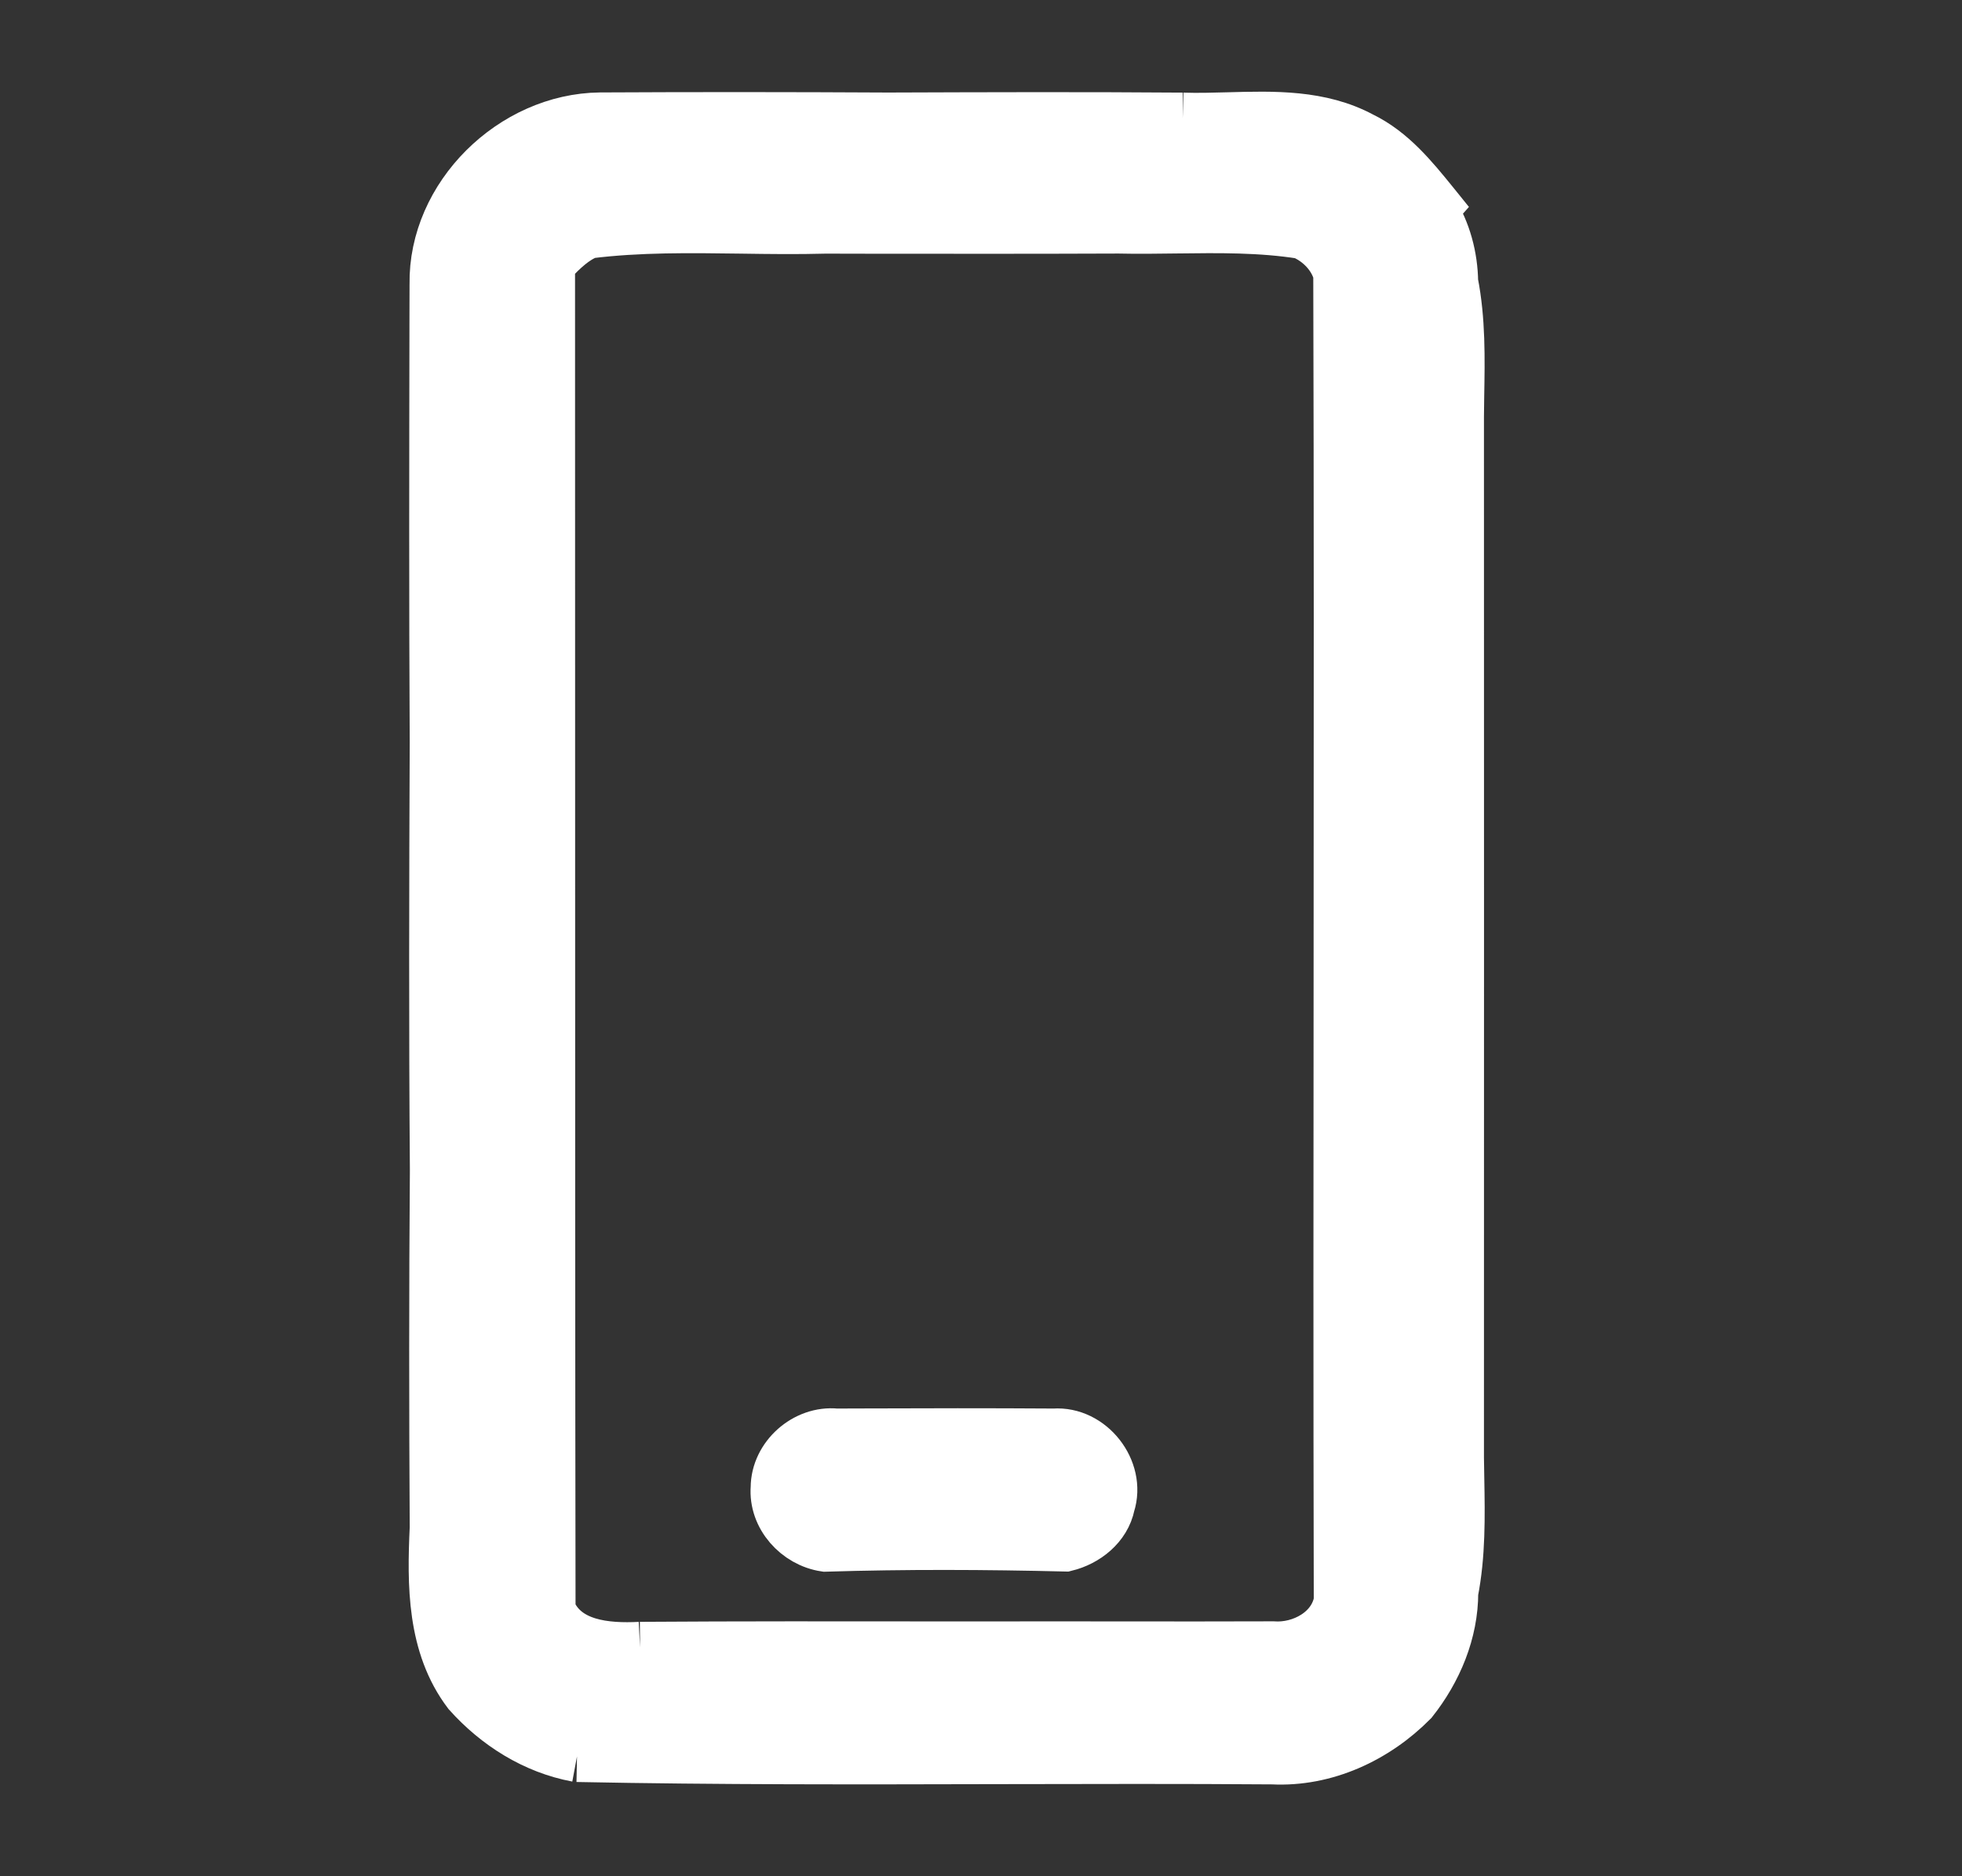 <svg width="23" height="22" viewBox="0 0 23 22" fill="none" xmlns="http://www.w3.org/2000/svg">
<rect x="0" y="0" width="23" height="22" fill="#333333" stroke="none"/>
<path d="M13.864 1.386C14.04 1.392 14.219 1.387 14.4 1.382C14.935 1.367 15.478 1.352 15.96 1.611C16.312 1.782 16.561 2.089 16.802 2.386L16.827 2.417L16.787 2.462C16.945 2.716 17.023 3.01 17.028 3.309C17.023 4.013 17.023 4.717 17.023 5.421C17.023 6.012 17.023 6.604 17.021 7.195C17.021 7.624 17.022 8.053 17.023 8.481V8.482C17.025 9.746 17.027 11.01 17.017 12.275C16.754 12.498 16.543 12.768 16.332 13.037C16.157 13.261 15.982 13.486 15.776 13.684C15.75 15.041 15.758 16.4 15.767 17.758L15.767 17.759C15.765 18.097 15.754 18.438 15.701 18.773C15.695 16.267 15.697 13.76 15.699 11.254C15.701 8.572 15.703 5.891 15.695 3.209C15.731 3.364 15.758 3.522 15.78 3.681L15.78 3.68C15.758 3.522 15.731 3.364 15.695 3.209C15.637 2.995 15.469 2.822 15.267 2.737C14.779 2.659 14.286 2.666 13.792 2.672C13.565 2.675 13.338 2.678 13.112 2.673C13.395 2.264 13.655 1.839 13.864 1.386Z" fill="url(#paint0_linear_451_1796)"/>
<path d="M7.035 1.384C6.011 1.395 5.084 2.3 5.101 3.333L5.1 3.714C5.097 5.379 5.094 7.044 5.103 8.709C5.096 10.379 5.092 12.049 5.105 13.718C5.373 13.496 5.588 13.226 5.804 12.955C5.988 12.723 6.173 12.491 6.39 12.289C6.409 10.625 6.406 8.962 6.391 7.299C6.411 6.706 6.405 6.112 6.4 5.518V5.518C6.392 4.706 6.384 3.895 6.441 3.086C6.45 3.077 6.459 3.068 6.468 3.059L6.468 3.059L6.468 3.059C6.596 2.929 6.727 2.796 6.899 2.731C7.493 2.657 8.092 2.666 8.691 2.674C9.02 2.679 9.35 2.683 9.679 2.674L10.16 2.675C11.144 2.676 12.128 2.677 13.113 2.673C13.396 2.264 13.655 1.839 13.864 1.386C12.712 1.377 11.562 1.381 10.411 1.385C9.285 1.38 8.16 1.378 7.035 1.384Z" fill="url(#paint1_linear_451_1796)"/>
<path d="M6.399 5.518C6.391 4.706 6.384 3.895 6.441 3.086C6.442 5.185 6.442 7.284 6.442 9.384C6.442 12.55 6.442 15.715 6.446 18.881C6.387 18.358 6.392 17.832 6.397 17.306C6.4 17.004 6.402 16.702 6.393 16.401C6.405 15.03 6.406 13.659 6.39 12.289C6.409 10.625 6.405 8.962 6.391 7.299C6.41 6.705 6.405 6.111 6.399 5.518Z" fill="url(#paint2_linear_451_1796)"/>
<path d="M17.029 3.309C17.115 3.75 17.108 4.2 17.1 4.649C17.099 4.728 17.097 4.808 17.096 4.887C17.098 8.955 17.098 13.023 17.096 17.092C17.097 17.174 17.099 17.256 17.1 17.338V17.339C17.108 17.785 17.116 18.232 17.03 18.671C17.023 17.655 17.024 16.639 17.025 15.623C17.026 14.507 17.027 13.391 17.018 12.275C17.028 11.01 17.026 9.746 17.024 8.481V8.481C17.023 8.052 17.022 7.624 17.022 7.195C17.024 6.604 17.024 6.012 17.024 5.421C17.024 4.717 17.024 4.012 17.029 3.309Z" fill="url(#paint3_linear_451_1796)"/>
<path fill-rule="evenodd" clip-rule="evenodd" d="M5.804 12.955C5.588 13.225 5.373 13.496 5.105 13.718C5.094 15.116 5.095 16.515 5.103 17.915C5.072 18.577 5.069 19.295 5.49 19.849C5.825 20.223 6.266 20.502 6.764 20.595C8.417 20.628 10.071 20.624 11.725 20.62H11.726C12.79 20.618 13.854 20.615 14.918 20.623C15.535 20.654 16.126 20.379 16.555 19.945C16.841 19.584 17.03 19.136 17.029 18.671C17.022 17.655 17.023 16.64 17.024 15.624C17.025 14.508 17.026 13.391 17.017 12.275C16.754 12.498 16.543 12.768 16.333 13.037C16.157 13.262 15.982 13.486 15.777 13.684C15.75 15.042 15.759 16.401 15.768 17.758L15.768 17.759C15.765 18.098 15.754 18.438 15.701 18.773C15.64 19.131 15.261 19.336 14.919 19.311C14.323 19.313 13.726 19.313 13.13 19.312H13.128C12.623 19.312 12.117 19.311 11.613 19.312C11.414 19.312 11.216 19.312 11.018 19.312C9.846 19.311 8.675 19.309 7.503 19.317C7.113 19.337 6.619 19.3 6.447 18.881C6.388 18.358 6.392 17.832 6.397 17.306C6.4 17.004 6.403 16.702 6.394 16.401C6.201 16.609 6.025 16.832 5.85 17.054" fill="url(#paint4_linear_451_1796)"/>
<path d="M5.849 17.054C6.025 16.831 6.2 16.609 6.393 16.401C6.405 15.03 6.406 13.659 6.389 12.289C6.172 12.491 5.987 12.723 5.803 12.954" fill="url(#paint5_linear_451_1796)"/>
<path d="M9.099 17.444C9.1 17.083 9.444 16.779 9.802 16.816L10.096 16.815H10.097C10.85 16.813 11.603 16.811 12.356 16.816C12.78 16.785 13.135 17.238 13.006 17.642C12.955 17.893 12.732 18.068 12.492 18.127C11.552 18.104 10.613 18.1 9.673 18.129C9.347 18.08 9.074 17.781 9.099 17.444Z" fill="url(#paint6_linear_451_1796)"/>
<path d="M13.864 1.386C14.04 1.392 14.22 1.387 14.4 1.382C14.935 1.367 15.479 1.352 15.961 1.611C16.312 1.782 16.561 2.089 16.802 2.386L16.827 2.417L16.787 2.462C16.945 2.716 17.024 3.01 17.028 3.309M13.864 1.386C13.655 1.839 13.396 2.264 13.113 2.673M13.864 1.386C12.712 1.377 11.561 1.381 10.411 1.385C9.285 1.379 8.16 1.378 7.035 1.384C6.011 1.395 5.084 2.3 5.101 3.333L5.1 3.714C5.097 5.379 5.094 7.044 5.103 8.709C5.096 10.379 5.092 12.048 5.105 13.718M17.028 3.309C17.024 4.013 17.024 4.717 17.024 5.421C17.024 6.012 17.024 6.604 17.021 7.195C17.021 7.624 17.022 8.053 17.023 8.481V8.482C17.025 9.746 17.028 11.01 17.017 12.275M17.028 3.309C17.115 3.751 17.107 4.201 17.099 4.649C17.098 4.729 17.097 4.808 17.096 4.888C17.097 8.955 17.097 13.024 17.096 17.092C17.097 17.174 17.098 17.257 17.1 17.339V17.339C17.108 17.785 17.115 18.232 17.029 18.671M13.113 2.673C13.339 2.678 13.566 2.675 13.793 2.672C14.286 2.666 14.78 2.659 15.267 2.737C15.469 2.822 15.638 2.995 15.695 3.209M13.113 2.673C12.128 2.677 11.143 2.676 10.16 2.675L9.679 2.674C9.35 2.683 9.02 2.679 8.69 2.674C8.092 2.666 7.493 2.657 6.899 2.731C6.727 2.796 6.596 2.929 6.468 3.058L6.468 3.058L6.468 3.059C6.459 3.068 6.45 3.077 6.441 3.086M5.105 13.718C5.373 13.496 5.588 13.225 5.804 12.955M5.105 13.718C5.094 15.116 5.095 16.515 5.103 17.914M17.017 12.275C16.754 12.498 16.543 12.768 16.333 13.037C16.157 13.261 15.982 13.486 15.777 13.684M17.017 12.275C17.026 13.391 17.025 14.508 17.024 15.624C17.023 16.639 17.022 17.655 17.029 18.671M17.029 18.671C17.03 19.136 16.841 19.584 16.555 19.945C16.126 20.378 15.535 20.654 14.918 20.623C13.854 20.615 12.79 20.618 11.726 20.62H11.725C10.071 20.624 8.417 20.628 6.764 20.595M15.695 3.209C15.703 5.891 15.701 8.572 15.699 11.254C15.697 13.76 15.695 16.267 15.701 18.773M15.695 3.209C15.731 3.364 15.759 3.522 15.78 3.681M15.695 3.209C15.731 3.364 15.759 3.522 15.78 3.68L15.78 3.681M6.441 3.086C6.384 3.894 6.392 4.706 6.4 5.518C6.405 6.111 6.411 6.705 6.391 7.299M6.441 3.086C6.442 5.185 6.442 7.284 6.442 9.384C6.442 12.55 6.442 15.715 6.447 18.881M5.804 12.955C5.988 12.723 6.172 12.491 6.39 12.289M5.804 12.955L5.85 17.054M5.103 17.914C5.379 17.651 5.614 17.353 5.85 17.054M5.103 17.914C5.072 18.577 5.069 19.294 5.49 19.849C5.825 20.223 6.266 20.502 6.764 20.595M15.777 13.684C15.774 13.476 15.771 13.268 15.769 13.06M15.777 13.684C15.75 15.041 15.759 16.4 15.768 17.758L15.768 17.759C15.765 18.097 15.754 18.438 15.701 18.773M6.764 20.595C7.026 20.178 7.279 19.755 7.503 19.317M15.701 18.773C15.64 19.13 15.261 19.336 14.919 19.311C14.323 19.313 13.726 19.313 13.13 19.312H13.128C12.623 19.312 12.117 19.311 11.613 19.312C11.414 19.312 11.216 19.312 11.018 19.312C9.846 19.311 8.675 19.309 7.503 19.317M7.503 19.317C7.113 19.337 6.619 19.3 6.447 18.881M15.78 3.681C15.748 5.35 15.754 7.02 15.776 8.69M6.447 18.881C6.388 18.358 6.392 17.832 6.397 17.306C6.4 17.004 6.403 16.702 6.394 16.401M6.391 7.299L6.391 7.299C6.405 8.962 6.409 10.625 6.39 12.289M6.391 7.299C6.406 8.962 6.409 10.625 6.39 12.289M6.39 12.289C6.407 13.659 6.406 15.03 6.394 16.401M5.85 17.054C6.025 16.832 6.201 16.609 6.394 16.401M11.563 19.407C11.553 19.427 11.543 19.446 11.533 19.465M9.802 16.816C9.445 16.779 9.101 17.083 9.1 17.443C9.074 17.781 9.347 18.08 9.673 18.129C10.613 18.1 11.553 18.104 12.492 18.127C12.732 18.068 12.955 17.893 13.006 17.642C13.135 17.238 12.78 16.785 12.356 16.816C11.603 16.811 10.85 16.812 10.097 16.815H10.097L9.802 16.816Z" stroke="url(#paint7_linear_451_1796)" stroke-width="0.6"/>
<defs>
<linearGradient id="paint0_linear_451_1796" x1="7.497" y1="13.234" x2="16.09" y2="12.289" gradientUnits="userSpaceOnUse">
<stop stop-color="#ffffff"/>
<stop offset="1" stop-color="#ffffff"/>
</linearGradient>
<linearGradient id="paint1_linear_451_1796" x1="7.497" y1="13.235" x2="16.091" y2="12.289" gradientUnits="userSpaceOnUse">
<stop stop-color="#ffffff"/>
<stop offset="1" stop-color="#ffffff"/>
</linearGradient>
<linearGradient id="paint2_linear_451_1796" x1="7.497" y1="13.235" x2="16.091" y2="12.289" gradientUnits="userSpaceOnUse">
<stop stop-color="#ffffff"/>
<stop offset="1" stop-color="#ffffff"/>
</linearGradient>
<linearGradient id="paint3_linear_451_1796" x1="7.498" y1="13.234" x2="16.091" y2="12.289" gradientUnits="userSpaceOnUse">
<stop stop-color="#ffffff"/>
<stop offset="1" stop-color="#ffffff"/>
</linearGradient>
<linearGradient id="paint4_linear_451_1796" x1="7.497" y1="13.235" x2="16.091" y2="12.289" gradientUnits="userSpaceOnUse">
<stop stop-color="#ffffff"/>
<stop offset="1" stop-color="#ffffff"/>
</linearGradient>
<linearGradient id="paint5_linear_451_1796" x1="7.496" y1="13.234" x2="16.09" y2="12.289" gradientUnits="userSpaceOnUse">
<stop stop-color="#ffffff"/>
<stop offset="1" stop-color="#ffffff"/>
</linearGradient>
<linearGradient id="paint6_linear_451_1796" x1="7.497" y1="13.235" x2="16.091" y2="12.289" gradientUnits="userSpaceOnUse">
<stop stop-color="#ffffff"/>
<stop offset="1" stop-color="#ffffff"/>
</linearGradient>
<linearGradient id="paint7_linear_451_1796" x1="7.497" y1="13.234" x2="16.091" y2="12.289" gradientUnits="userSpaceOnUse">
<stop stop-color="#ffffff"/>
<stop offset="1" stop-color="#ffffff"/>
</linearGradient>
</defs>
</svg>
